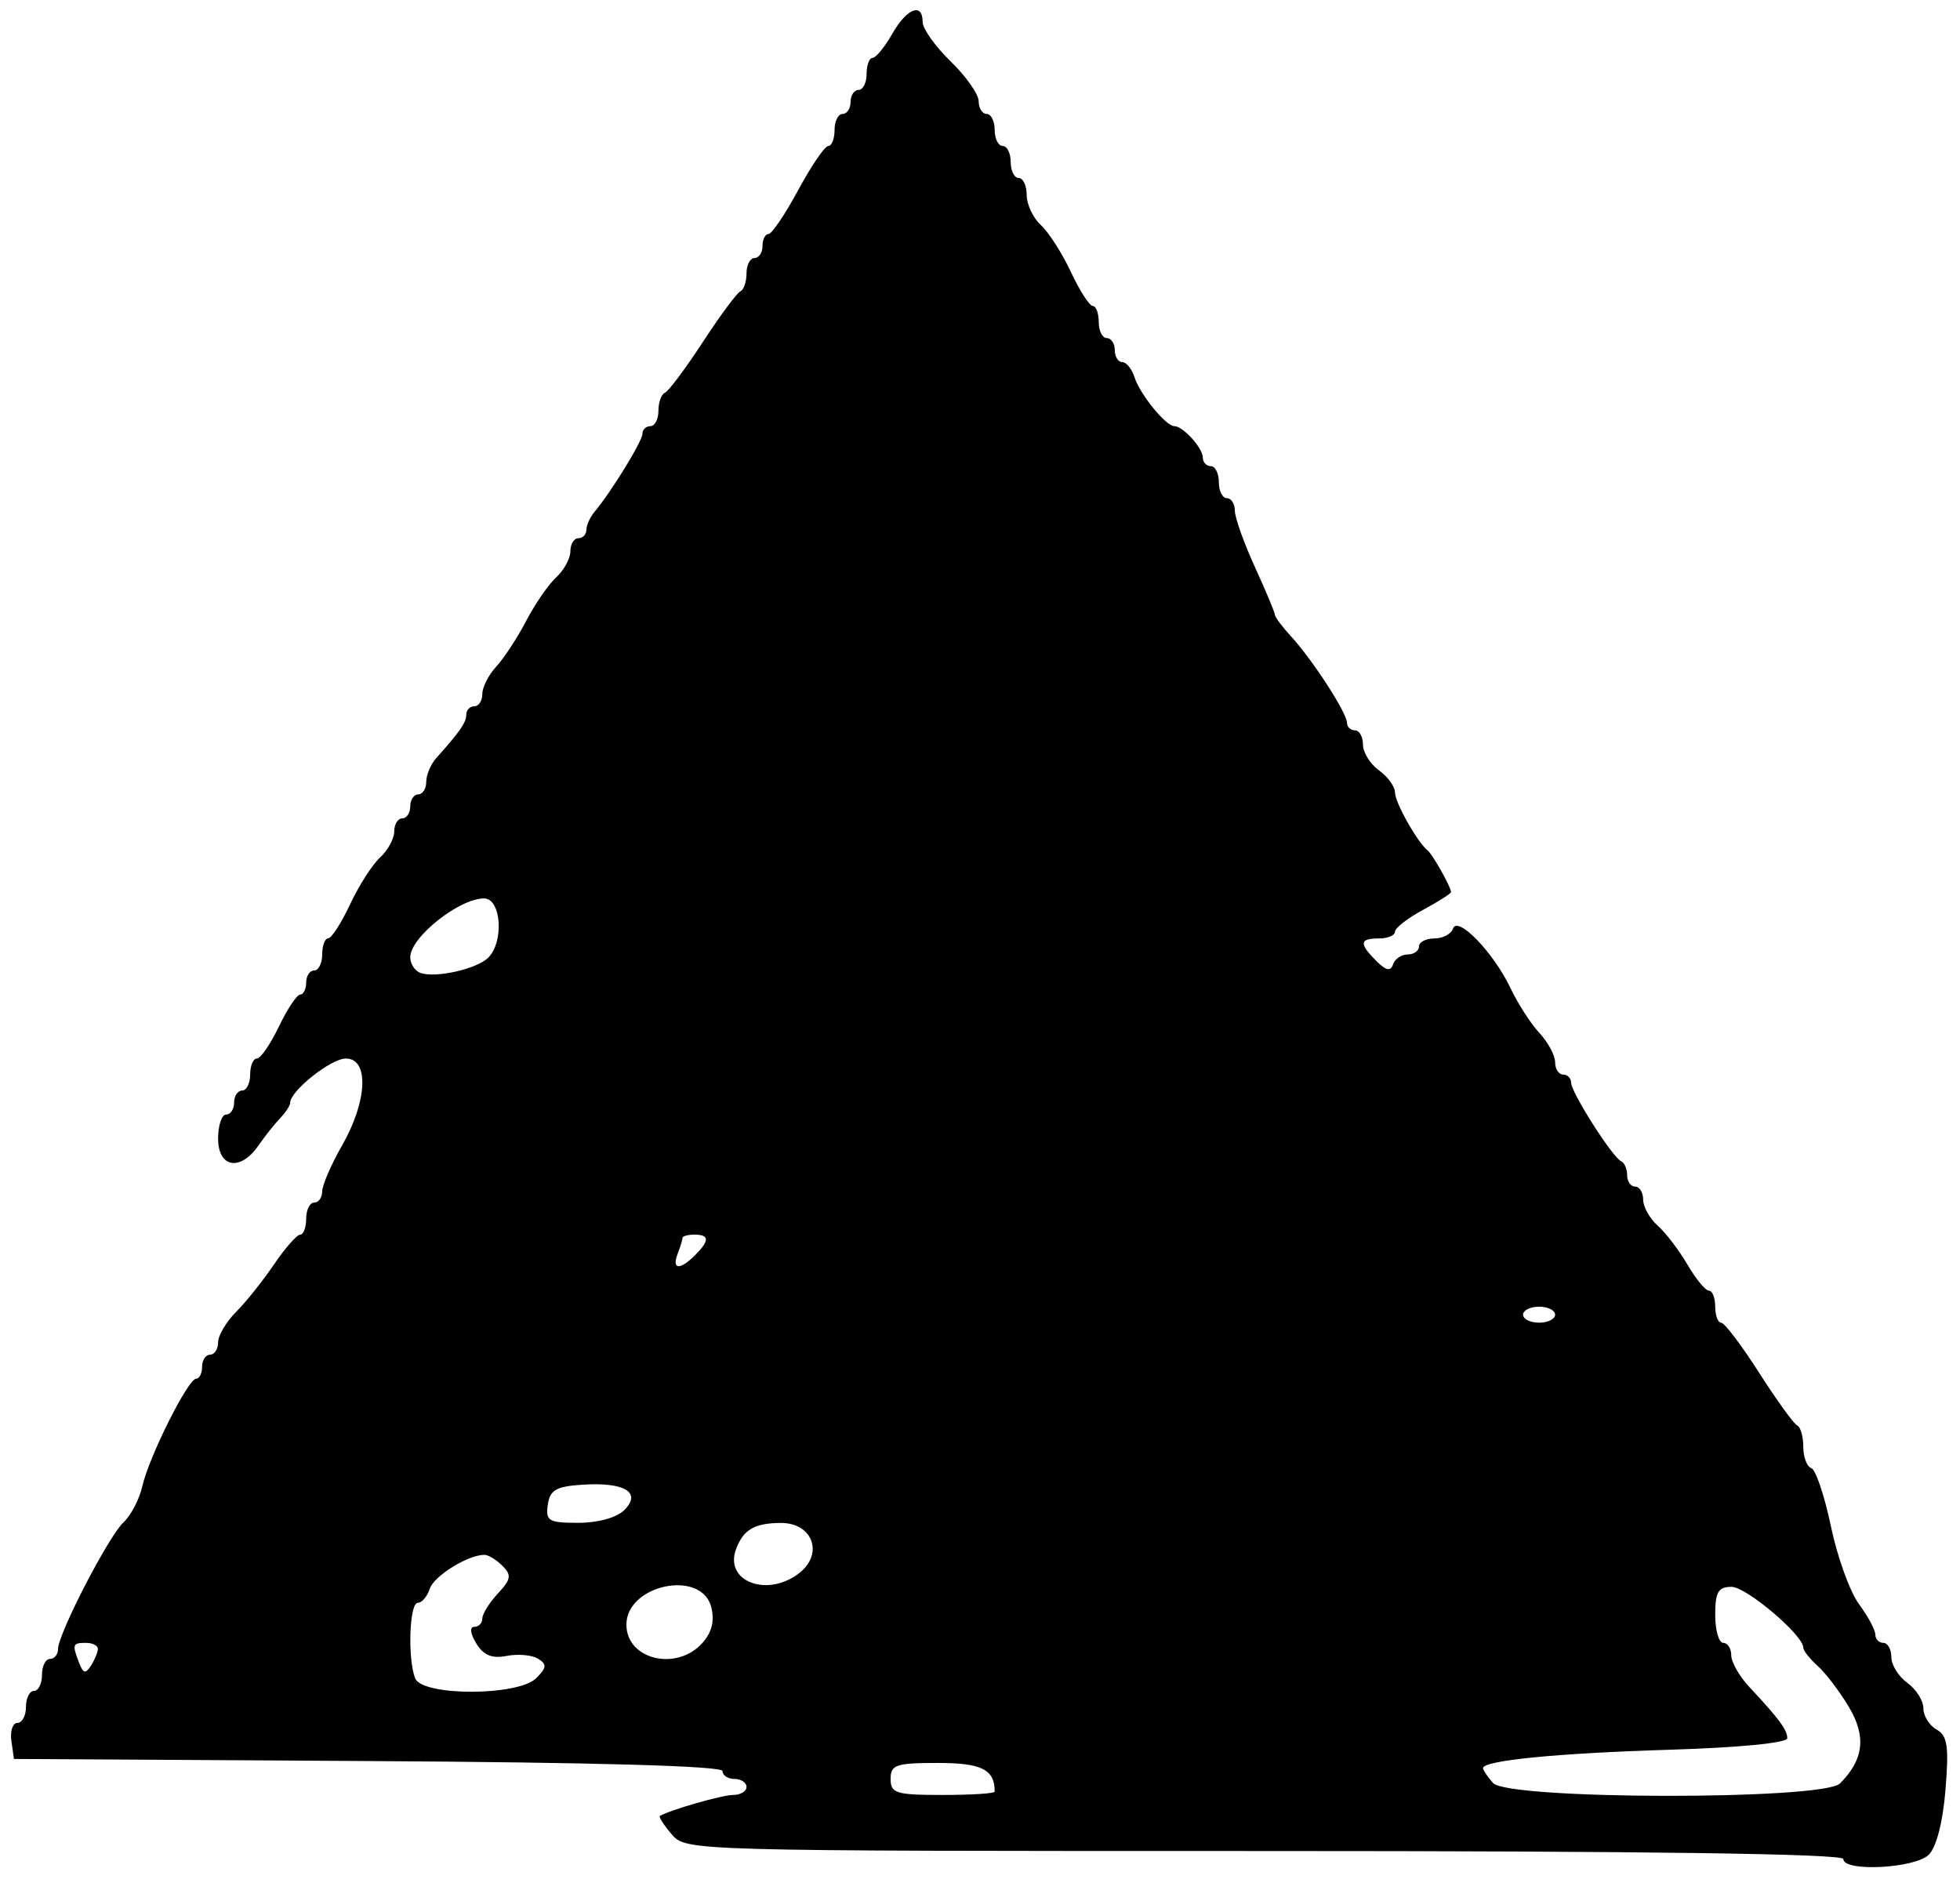<?xml version="1.0" encoding="UTF-8" standalone="no"?>
<!DOCTYPE svg PUBLIC "-//W3C//DTD SVG 1.1//EN" "http://www.w3.org/Graphics/SVG/1.1/DTD/svg11.dtd">
<svg width="100%" height="100%" viewBox="0 0 242 232" version="1.1" xmlns="http://www.w3.org/2000/svg" xmlns:xlink="http://www.w3.org/1999/xlink" xml:space="preserve" xmlns:serif="http://www.serif.com/" style="fill-rule:evenodd;clip-rule:evenodd;stroke-linejoin:round;stroke-miterlimit:2;">
    <g id="g1" transform="matrix(3.736,0,0,3.736,-189.217,-675.885)">
        <path id="path2" d="M111.566,242.357C111.566,242.183 105.015,242.093 92.442,242.093C73.357,242.093 73.318,242.092 72.844,241.538C72.583,241.233 72.408,240.961 72.455,240.934C72.798,240.732 74.514,240.24 74.874,240.24C75.118,240.24 75.318,240.121 75.318,239.976C75.318,239.83 75.139,239.711 74.921,239.711C74.703,239.711 74.524,239.593 74.524,239.449C74.524,239.282 70.317,239.163 62.816,239.119L51.108,239.05L51.024,238.455C50.977,238.127 51.067,237.859 51.222,237.859C51.378,237.859 51.505,237.621 51.505,237.33C51.505,237.039 51.624,236.801 51.77,236.801C51.915,236.801 52.034,236.563 52.034,236.272C52.034,235.981 52.154,235.743 52.299,235.743C52.445,235.743 52.564,235.598 52.564,235.422C52.564,234.921 54.233,231.689 54.729,231.229C54.974,231.002 55.253,230.466 55.35,230.038C55.569,229.066 56.861,226.484 57.128,226.483C57.237,226.482 57.326,226.304 57.326,226.085C57.326,225.867 57.445,225.688 57.591,225.688C57.736,225.688 57.855,225.504 57.855,225.279C57.855,225.055 58.123,224.601 58.451,224.272C58.778,223.943 59.344,223.235 59.707,222.699C60.071,222.162 60.458,221.722 60.567,221.721C60.676,221.72 60.766,221.482 60.766,221.19C60.766,220.899 60.885,220.661 61.03,220.661C61.176,220.661 61.295,220.495 61.295,220.291C61.295,220.088 61.591,219.403 61.953,218.77C62.791,217.304 62.852,215.899 62.077,215.899C61.584,215.899 60.237,216.97 60.237,217.361C60.237,217.451 60.088,217.68 59.906,217.87C59.724,218.06 59.4,218.468 59.186,218.777C58.59,219.637 57.855,219.509 57.855,218.545C57.855,218.108 57.974,217.751 58.12,217.751C58.265,217.751 58.384,217.572 58.384,217.354C58.384,217.136 58.504,216.957 58.649,216.957C58.795,216.957 58.914,216.719 58.914,216.428C58.914,216.137 59.014,215.899 59.136,215.899C59.258,215.899 59.585,215.424 59.863,214.844C60.141,214.263 60.458,213.787 60.567,213.785C60.676,213.783 60.766,213.604 60.766,213.385C60.766,213.167 60.885,212.988 61.03,212.988C61.176,212.988 61.295,212.75 61.295,212.459C61.295,212.168 61.384,211.929 61.493,211.927C61.602,211.925 61.928,211.419 62.216,210.803C62.504,210.186 62.951,209.489 63.208,209.253C63.466,209.018 63.676,208.631 63.676,208.393C63.676,208.156 63.795,207.961 63.941,207.961C64.086,207.961 64.205,207.783 64.205,207.564C64.205,207.346 64.324,207.168 64.47,207.168C64.615,207.168 64.734,206.98 64.734,206.752C64.734,206.523 64.883,206.17 65.065,205.967C65.85,205.092 66.057,204.792 66.057,204.533C66.057,204.381 66.176,204.257 66.322,204.257C66.467,204.257 66.587,204.074 66.587,203.849C66.587,203.625 66.795,203.216 67.05,202.941C67.304,202.666 67.749,201.986 68.038,201.431C68.327,200.875 68.774,200.228 69.03,199.993C69.287,199.757 69.497,199.37 69.497,199.133C69.497,198.895 69.616,198.701 69.762,198.701C69.907,198.701 70.026,198.577 70.026,198.425C70.026,198.273 70.147,198.006 70.294,197.83C70.849,197.169 71.878,195.493 71.878,195.25C71.878,195.11 71.997,194.997 72.143,194.997C72.288,194.997 72.407,194.769 72.407,194.49C72.407,194.211 72.504,193.943 72.621,193.894C72.739,193.846 73.302,193.092 73.873,192.219C74.443,191.345 75.002,190.591 75.114,190.543C75.226,190.494 75.318,190.227 75.318,189.948C75.318,189.669 75.437,189.44 75.582,189.44C75.728,189.44 75.847,189.262 75.847,189.044C75.847,188.825 75.936,188.646 76.045,188.646C76.155,188.645 76.597,187.99 77.028,187.191C77.46,186.391 77.906,185.736 78.021,185.736C78.135,185.736 78.228,185.498 78.228,185.207C78.228,184.916 78.347,184.678 78.493,184.678C78.638,184.678 78.757,184.499 78.757,184.281C78.757,184.063 78.876,183.884 79.022,183.884C79.167,183.884 79.287,183.646 79.287,183.355C79.287,183.064 79.376,182.825 79.485,182.824C79.594,182.823 79.886,182.466 80.134,182.03C80.616,181.184 81.139,180.98 81.139,181.64C81.139,181.861 81.555,182.446 82.065,182.941C82.574,183.435 82.991,184.029 82.991,184.259C82.991,184.489 83.11,184.678 83.255,184.678C83.401,184.678 83.52,184.916 83.52,185.207C83.52,185.498 83.639,185.736 83.784,185.736C83.93,185.736 84.049,185.974 84.049,186.265C84.049,186.557 84.168,186.795 84.314,186.795C84.459,186.795 84.578,187.049 84.578,187.359C84.578,187.669 84.789,188.116 85.046,188.351C85.304,188.586 85.75,189.284 86.038,189.9C86.327,190.517 86.652,191.023 86.761,191.025C86.87,191.027 86.959,191.266 86.959,191.557C86.959,191.848 87.079,192.086 87.224,192.086C87.37,192.086 87.489,192.265 87.489,192.483C87.489,192.701 87.6,192.88 87.735,192.88C87.871,192.88 88.053,193.104 88.14,193.378C88.32,193.944 89.176,194.997 89.457,194.997C89.744,194.997 90.399,195.719 90.399,196.036C90.399,196.192 90.518,196.32 90.664,196.32C90.809,196.32 90.928,196.558 90.928,196.849C90.928,197.14 91.047,197.378 91.193,197.378C91.338,197.378 91.457,197.564 91.457,197.792C91.457,198.019 91.755,198.856 92.119,199.652C92.483,200.447 92.78,201.158 92.78,201.232C92.78,201.305 93.023,201.629 93.319,201.951C94.023,202.718 95.162,204.476 95.162,204.798C95.162,204.937 95.281,205.051 95.426,205.051C95.572,205.051 95.691,205.263 95.691,205.522C95.691,205.781 95.929,206.164 96.22,206.374C96.511,206.584 96.749,206.912 96.749,207.103C96.749,207.437 97.485,208.745 97.828,209.02C97.995,209.154 98.601,210.233 98.601,210.397C98.601,210.446 98.184,210.711 97.675,210.986C97.166,211.26 96.749,211.585 96.749,211.707C96.749,211.83 96.511,211.93 96.22,211.93C95.575,211.93 95.556,212.097 96.132,212.674C96.454,212.995 96.604,213.026 96.684,212.788C96.744,212.607 96.962,212.459 97.168,212.459C97.374,212.459 97.543,212.34 97.543,212.195C97.543,212.049 97.771,211.93 98.05,211.93C98.329,211.93 98.606,211.785 98.665,211.607C98.814,211.159 100.004,212.388 100.564,213.568C100.809,214.083 101.241,214.754 101.525,215.058C101.809,215.363 102.041,215.796 102.041,216.02C102.041,216.244 102.16,216.428 102.305,216.428C102.451,216.428 102.57,216.55 102.57,216.698C102.57,217.019 103.938,219.167 104.224,219.294C104.333,219.343 104.422,219.551 104.422,219.757C104.422,219.963 104.541,220.132 104.687,220.132C104.832,220.132 104.951,220.327 104.951,220.564C104.951,220.802 105.168,221.189 105.433,221.424C105.698,221.659 106.14,222.239 106.416,222.712C106.692,223.185 107.011,223.572 107.125,223.572C107.239,223.572 107.332,223.81 107.332,224.101C107.332,224.392 107.422,224.631 107.531,224.632C107.64,224.633 108.204,225.378 108.784,226.286C109.365,227.194 109.93,227.977 110.041,228.026C110.152,228.074 110.243,228.392 110.243,228.731C110.243,229.071 110.362,229.388 110.507,229.437C110.653,229.485 110.945,230.351 111.156,231.361C111.367,232.371 111.784,233.527 112.082,233.93C112.38,234.333 112.624,234.787 112.624,234.938C112.624,235.09 112.743,235.213 112.889,235.213C113.034,235.213 113.153,235.425 113.153,235.684C113.153,235.943 113.391,236.327 113.682,236.536C113.973,236.746 114.212,237.124 114.212,237.375C114.212,237.627 114.408,237.943 114.647,238.077C115.007,238.278 115.059,238.624 114.943,240.062C114.859,241.119 114.643,241.964 114.394,242.212C113.937,242.67 111.566,242.791 111.566,242.357L111.566,242.357ZM83.52,240.13C83.52,239.398 83.092,239.182 81.639,239.182C80.257,239.182 80.08,239.242 80.08,239.711C80.08,240.186 80.257,240.24 81.8,240.24C82.746,240.24 83.52,240.191 83.52,240.13ZM111.455,239.86C112.243,239.072 112.332,238.306 111.749,237.33C111.445,236.821 110.982,236.211 110.719,235.976C110.457,235.741 110.243,235.469 110.243,235.372C110.243,234.956 108.361,233.361 107.87,233.361C107.432,233.361 107.332,233.533 107.332,234.287C107.332,234.797 107.451,235.213 107.597,235.213C107.742,235.213 107.862,235.397 107.862,235.622C107.862,235.847 108.129,236.318 108.457,236.668C109.441,237.72 109.714,238.088 109.714,238.364C109.714,238.52 108.135,238.675 105.811,238.746C102.101,238.859 99.659,239.101 99.659,239.353C99.659,239.417 99.808,239.638 99.99,239.845C100.48,240.401 110.9,240.415 111.455,239.86L111.455,239.86ZM68.368,236.38C68.717,236.031 68.727,235.921 68.428,235.736C68.229,235.613 67.763,235.572 67.393,235.644C66.905,235.739 66.627,235.624 66.386,235.23C66.189,234.907 66.162,234.684 66.32,234.684C66.466,234.684 66.587,234.56 66.587,234.409C66.587,234.257 66.818,233.885 67.101,233.581C67.537,233.113 67.56,232.974 67.252,232.666C67.052,232.466 66.785,232.303 66.658,232.303C66.111,232.303 64.986,233.002 64.849,233.427C64.766,233.682 64.588,233.89 64.452,233.89C64.178,233.89 64.114,235.727 64.366,236.382C64.595,236.979 67.771,236.977 68.368,236.38L68.368,236.38ZM53.882,235.412C53.884,235.303 53.708,235.213 53.49,235.213C53.042,235.213 53.026,235.26 53.262,235.875C53.397,236.227 53.476,236.245 53.655,235.963C53.778,235.769 53.88,235.521 53.882,235.412L53.882,235.412ZM73.853,235.224C74.172,234.871 74.268,234.491 74.153,234.033C73.836,232.77 71.349,233.284 71.349,234.612C71.349,235.763 73,236.166 73.853,235.224ZM77.078,232.892C77.877,232.251 77.492,231.243 76.451,231.249C75.579,231.254 75.21,231.471 74.971,232.119C74.573,233.195 76.033,233.731 77.078,232.892ZM71.279,230.824C71.863,230.24 71.292,229.894 69.894,229.985C69.023,230.042 68.82,230.16 68.751,230.649C68.675,231.184 68.777,231.245 69.762,231.245C70.411,231.245 71.029,231.073 71.279,230.824ZM102.041,224.365C102.041,224.22 101.803,224.101 101.512,224.101C101.22,224.101 100.982,224.22 100.982,224.365C100.982,224.511 101.22,224.63 101.512,224.63C101.803,224.63 102.041,224.511 102.041,224.365ZM73.617,222.4C74.101,221.916 74.095,221.72 73.598,221.72C73.38,221.72 73.201,221.769 73.201,221.83C73.201,221.891 73.129,222.129 73.04,222.359C72.841,222.88 73.117,222.9 73.617,222.4L73.617,222.4ZM66.784,212.564C67.312,212.036 67.211,210.607 66.645,210.607C65.82,210.607 64.205,211.893 64.205,212.551C64.205,212.767 64.354,213 64.536,213.067C65.03,213.25 66.405,212.943 66.784,212.564Z" style="fill-rule:nonzero;"/>
    </g>
</svg>
